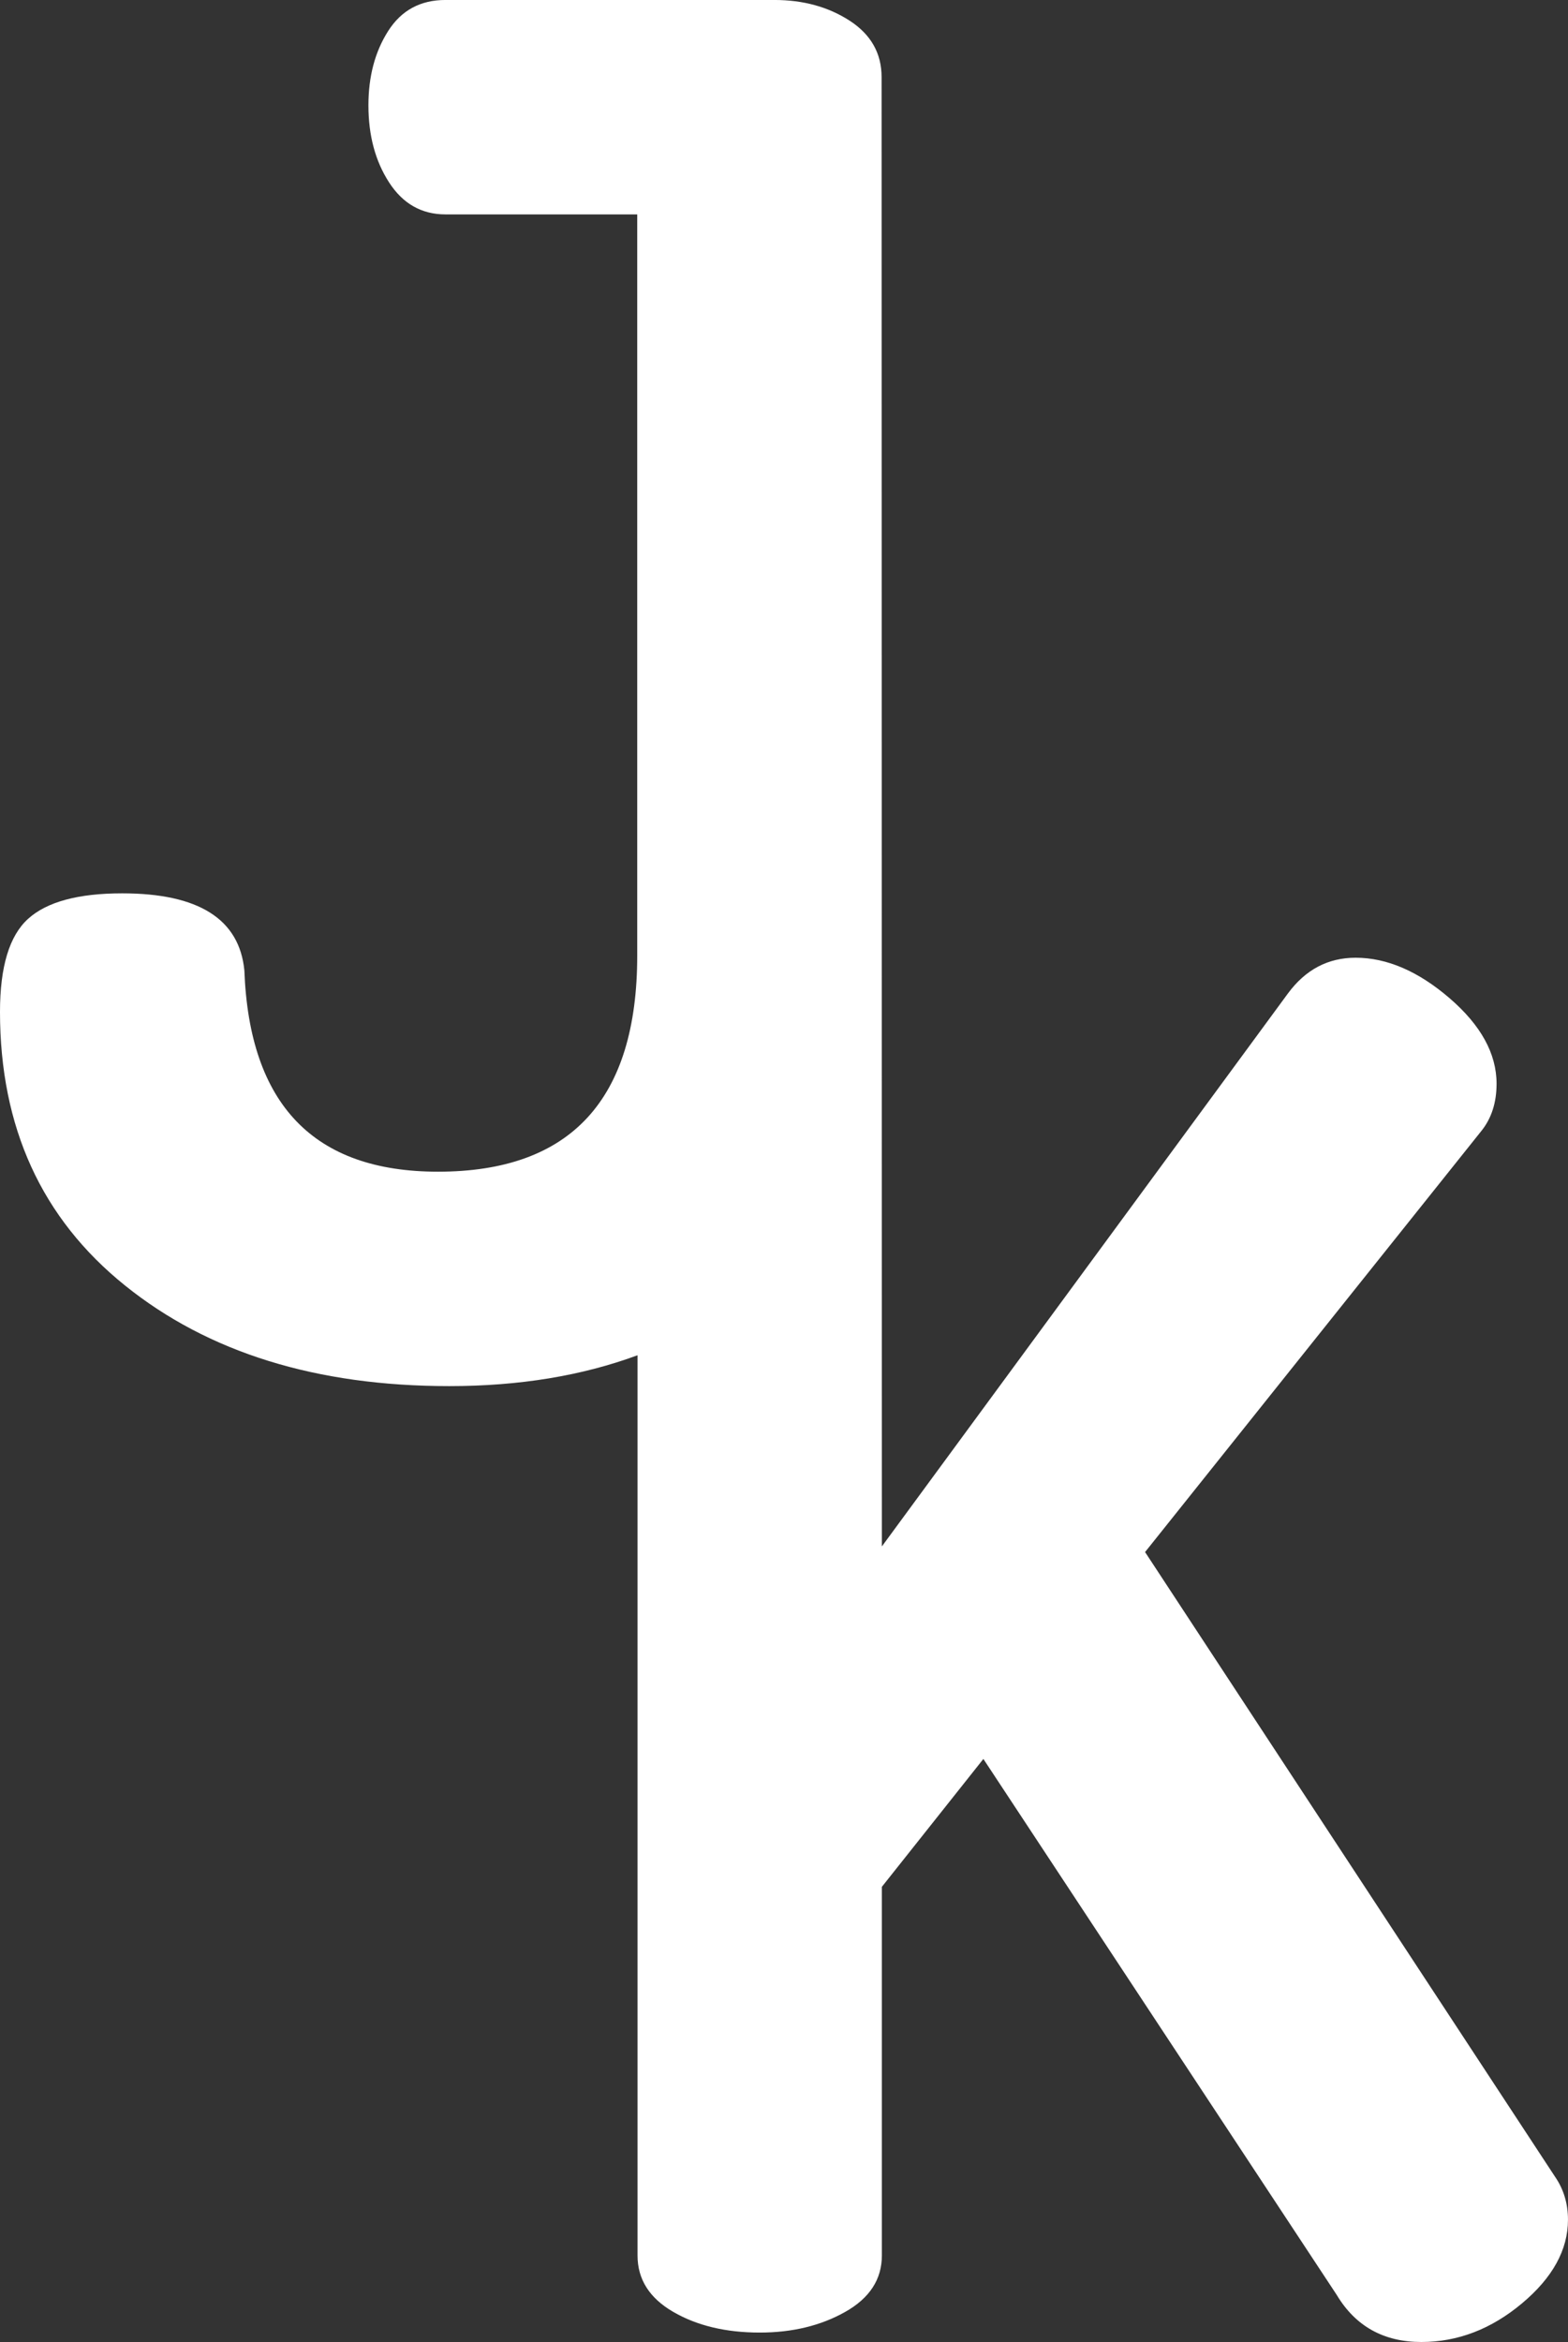 <?xml version="1.0" encoding="iso-8859-1"?>
<!-- Generator: Adobe Illustrator 16.0.0, SVG Export Plug-In . SVG Version: 6.00 Build 0)  -->
<!DOCTYPE svg PUBLIC "-//W3C//DTD SVG 1.1//EN" "http://www.w3.org/Graphics/SVG/1.1/DTD/svg11.dtd">
<svg version="1.1" id="Layer_1" xmlns="http://www.w3.org/2000/svg" xmlns:xlink="http://www.w3.org/1999/xlink" x="0px" y="0px"
	 width="131.178px" height="195.822px" viewBox="317.758 103.322 131.178 195.822"
	 style="enable-background:new 317.758 103.322 131.178 195.822;" xml:space="preserve">
<rect x="317.758" y="103.322" width="131.178" height="195.822" fill="#333333" stroke="none"/>
<path style="fill:#FFFFFF;" d="M447.837,285.304l-34.283-52.209l28.147-35.226c0.837-1.048,1.259-2.359,1.259-3.932
	c0-2.516-1.313-4.898-3.933-7.154c-2.621-2.254-5.243-3.382-7.862-3.382c-2.308,0-4.193,0.998-5.66,2.988l-33.969,46.233
	l-0.024-122.854c0-1.99-0.893-3.563-2.674-4.718c-1.783-1.152-3.88-1.73-6.291-1.73h-27.52c-2.098,0-3.695,0.865-4.796,2.596
	c-1.102,1.729-1.651,3.801-1.651,6.211c0,2.517,0.575,4.667,1.729,6.448c1.151,1.783,2.726,2.673,4.718,2.673h16.041v61.959
	c0,12.057-5.558,18.084-16.669,18.084c-10.378,0-15.779-5.607-16.197-16.827c-0.42-4.297-3.829-6.447-10.222-6.447
	c-3.671,0-6.291,0.708-7.863,2.123c-1.573,1.416-2.359,4.01-2.359,7.785c0,9.646,3.484,17.272,10.458,22.881
	c6.972,5.61,16.014,8.413,27.128,8.413c5.86,0,11.107-0.865,15.75-2.58v75.27c0,1.991,0.995,3.563,2.987,4.717
	c1.99,1.154,4.404,1.729,7.234,1.729c2.725,0,5.111-0.575,7.155-1.729c2.044-1.152,3.065-2.726,3.065-4.717v-30.823l8.492-10.693
	l29.564,44.819c1.573,2.621,3.934,3.932,7.078,3.932c3.038,0,5.843-1.075,8.412-3.225c2.567-2.147,3.853-4.481,3.853-6.998
	C448.935,287.561,448.566,286.353,447.837,285.304z"/>
</svg>

